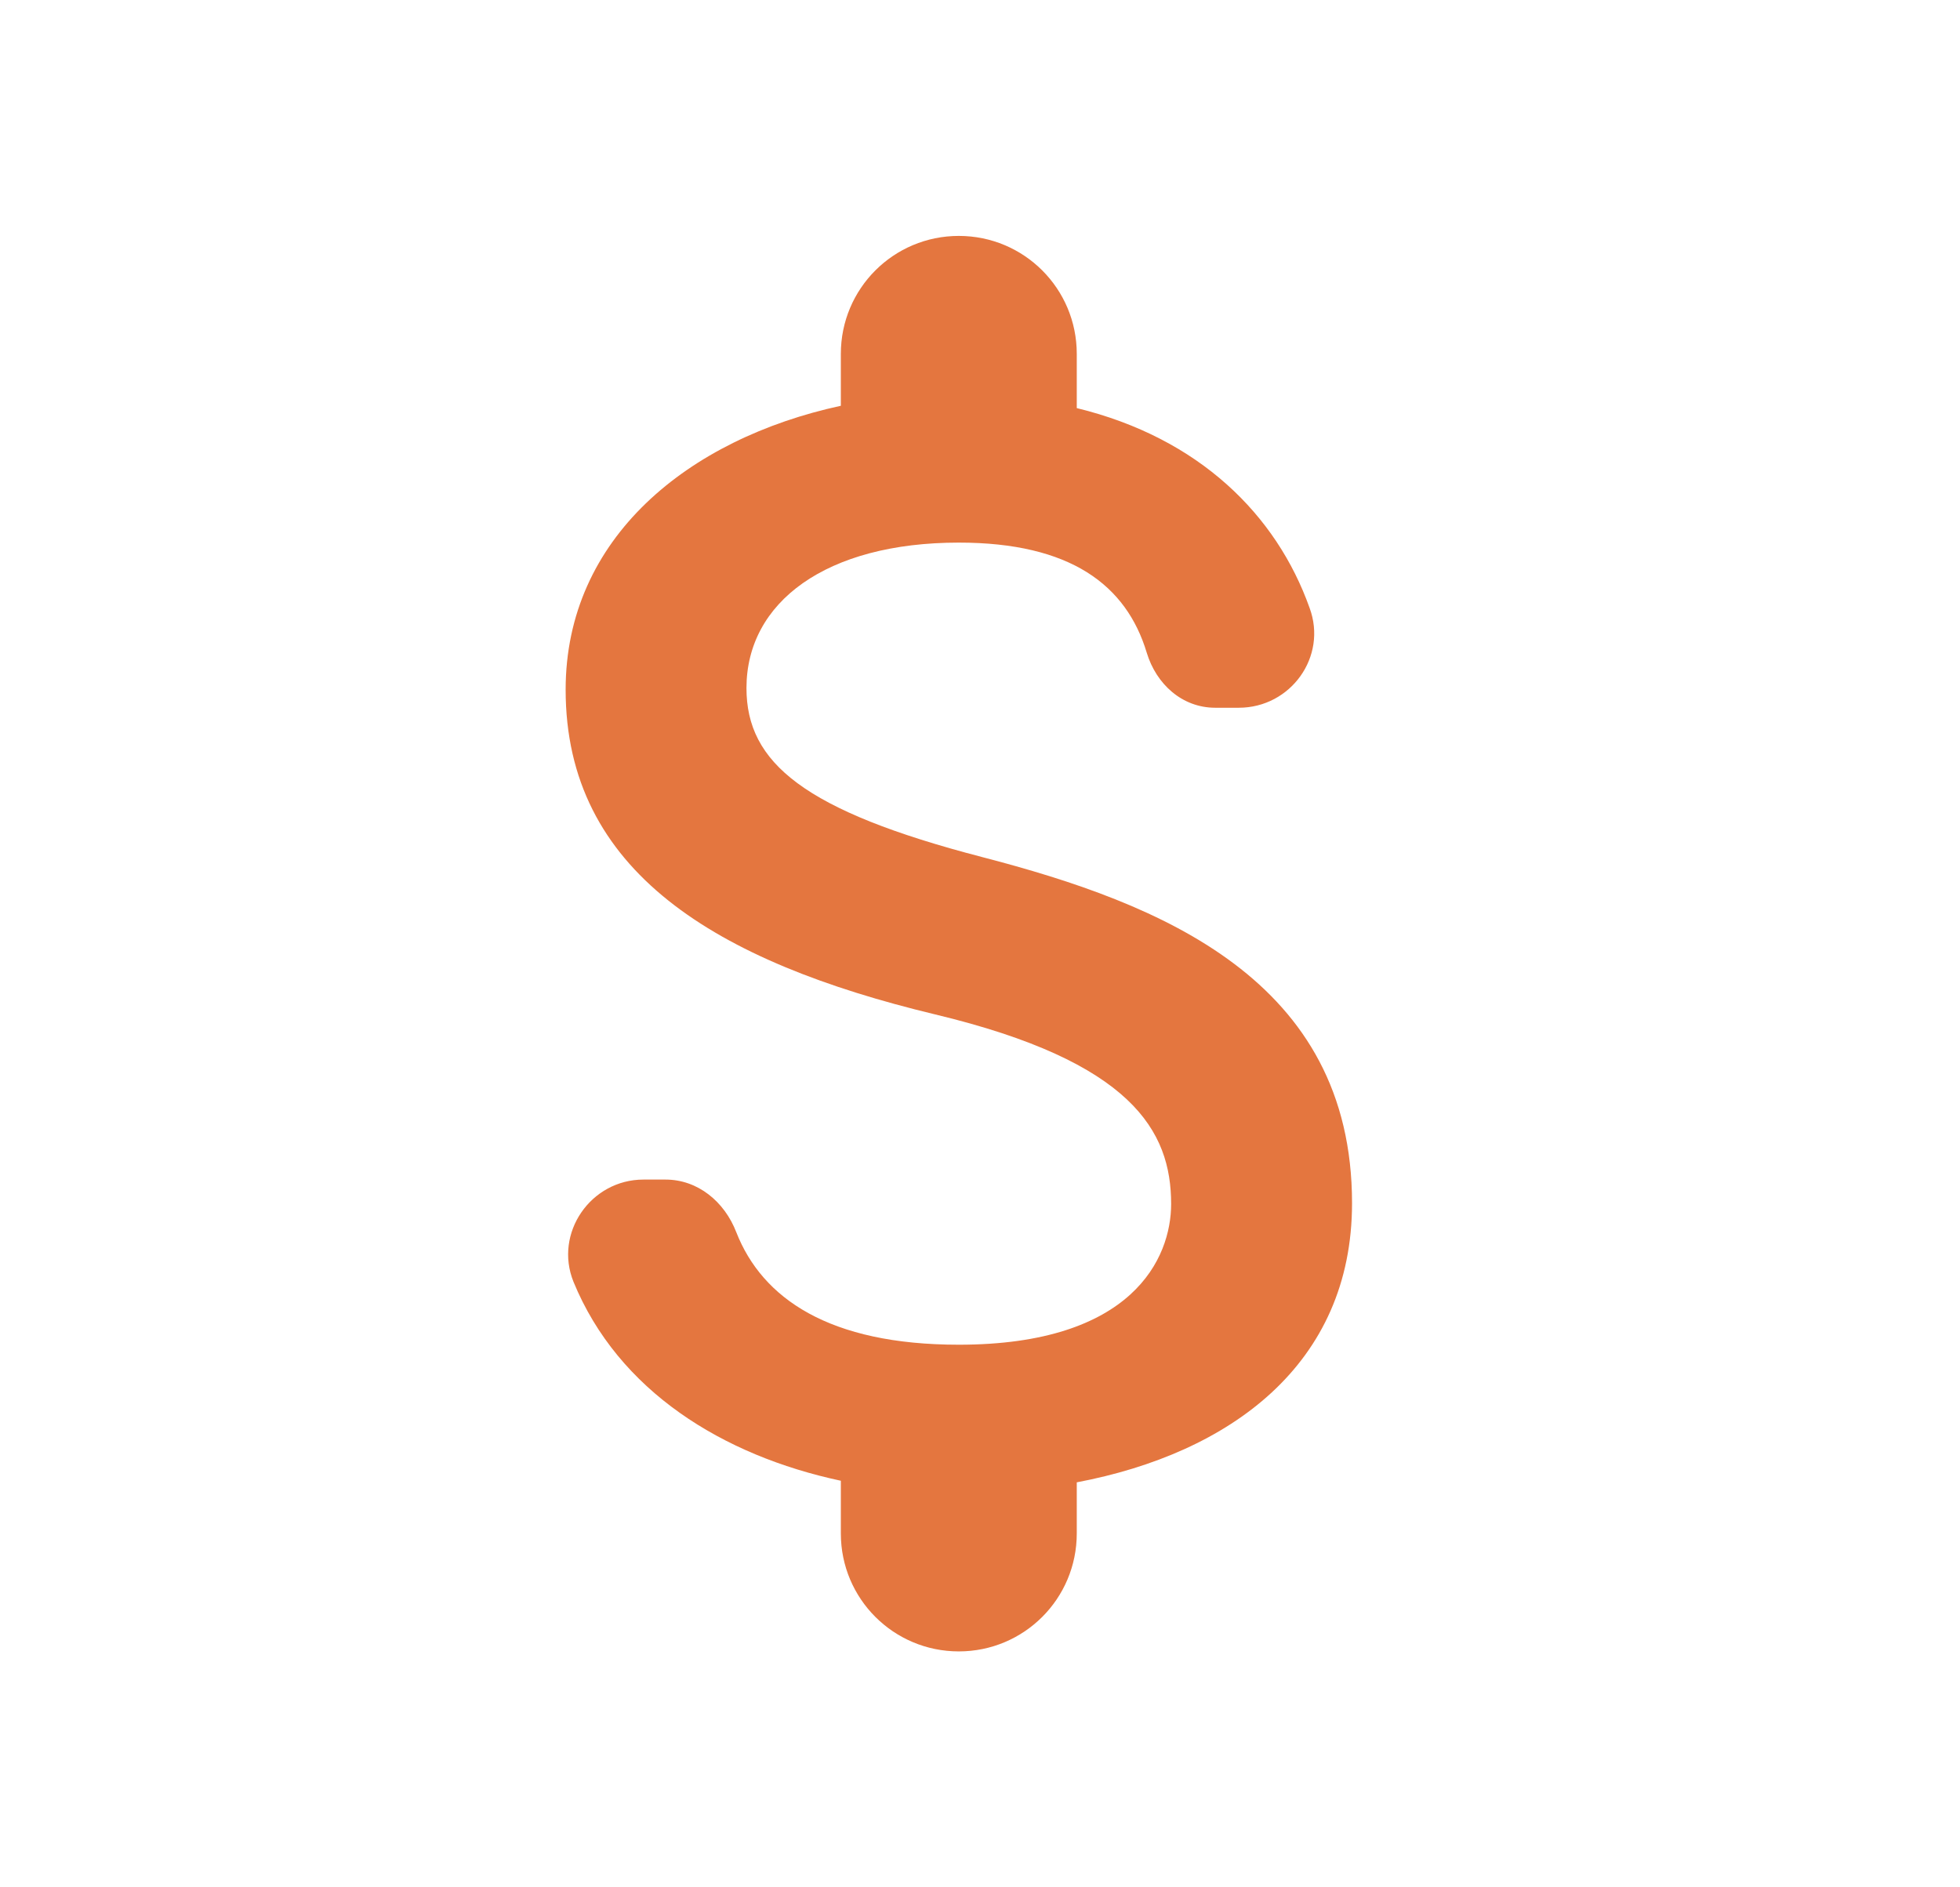 <svg width="27" height="26" viewBox="0 0 27 26" fill="none" xmlns="http://www.w3.org/2000/svg">
<path d="M13.533 11.808C11.074 11.169 10.283 10.508 10.283 9.479C10.283 8.298 11.377 7.475 13.208 7.475C14.747 7.475 15.516 8.06 15.797 8.992C15.928 9.425 16.285 9.75 16.74 9.75H17.065C17.78 9.75 18.289 9.046 18.04 8.374C17.585 7.096 16.523 6.034 14.833 5.622V4.875C14.833 3.976 14.107 3.25 13.208 3.25C12.309 3.25 11.583 3.976 11.583 4.875V5.59C9.482 6.045 7.792 7.41 7.792 9.501C7.792 12.003 9.861 13.249 12.883 13.975C15.592 14.625 16.133 15.578 16.133 16.586C16.133 17.333 15.602 18.525 13.208 18.525C11.421 18.525 10.5 17.886 10.143 16.976C9.98 16.553 9.612 16.25 9.168 16.25H8.864C8.138 16.25 7.629 16.987 7.9 17.658C8.518 19.164 9.958 20.052 11.583 20.399V21.125C11.583 22.024 12.309 22.75 13.208 22.75C14.107 22.75 14.833 22.024 14.833 21.125V20.421C16.946 20.02 18.625 18.796 18.625 16.575C18.625 13.498 15.992 12.447 13.533 11.808Z" fill="#E4763F"/>
</svg>
